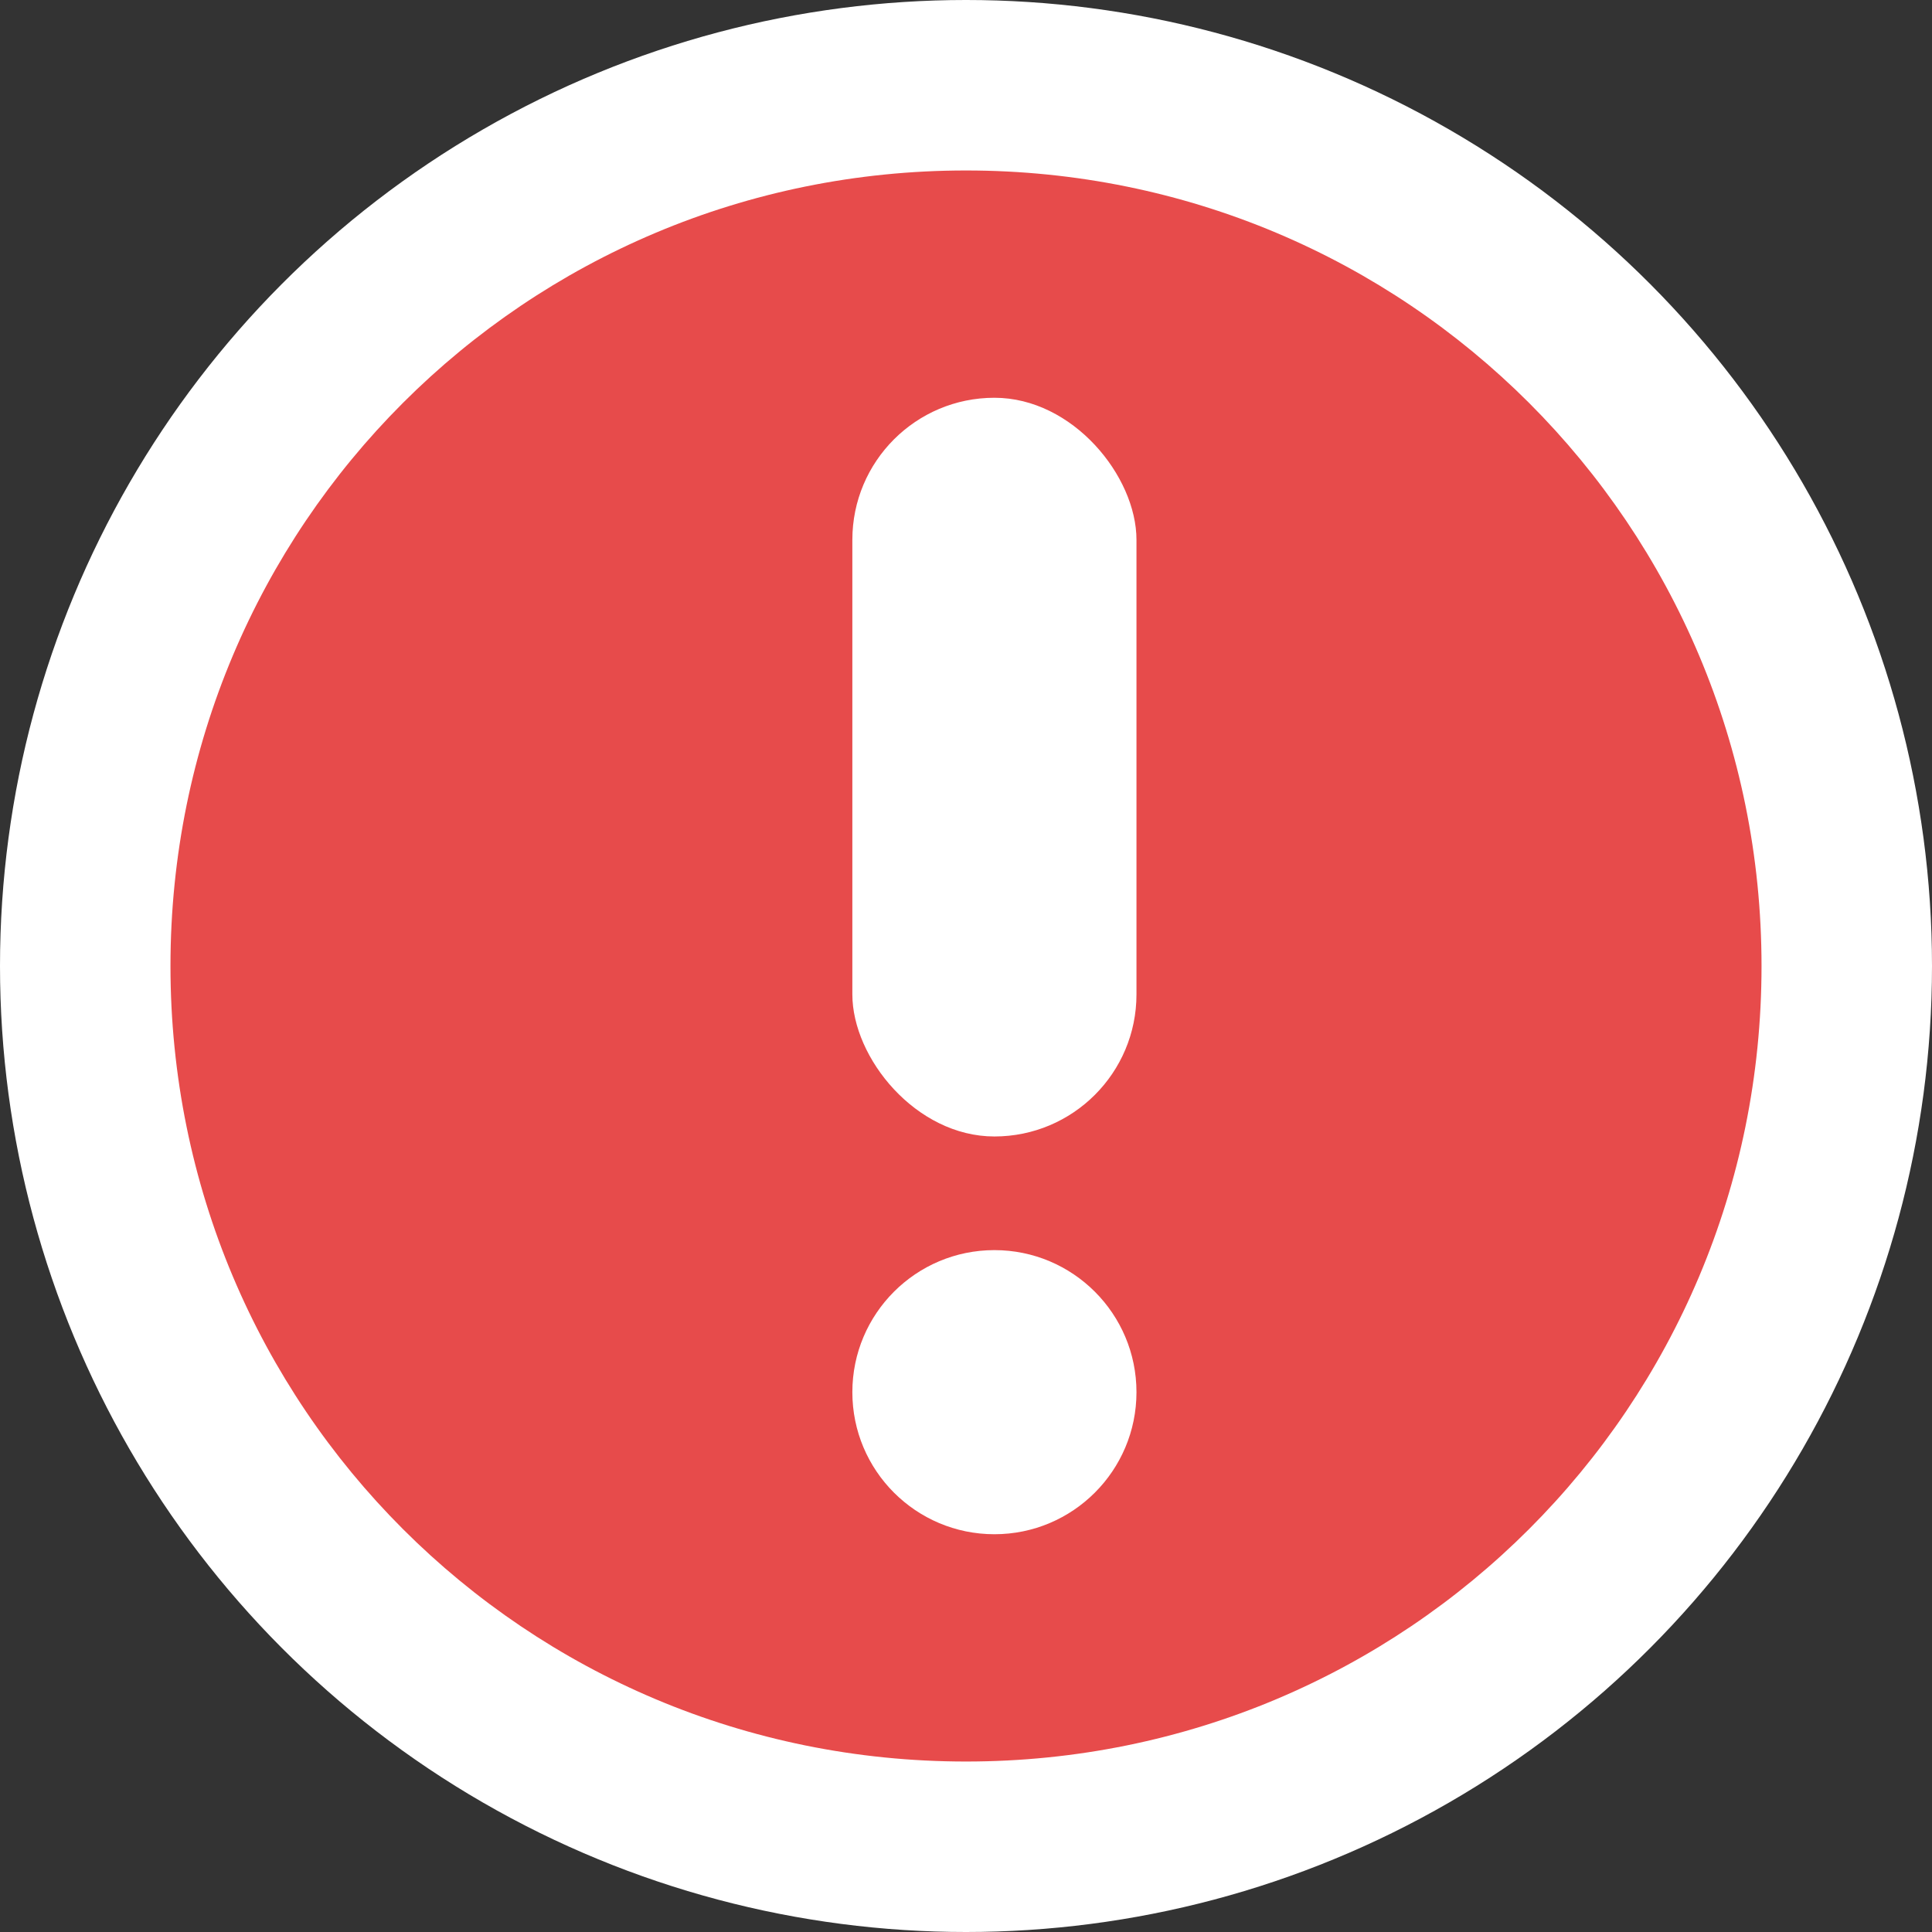 <?xml version="1.0" encoding="UTF-8"?>
<svg width="34px" height="34px" viewBox="0 0 34 34" version="1.1" xmlns="http://www.w3.org/2000/svg" xmlns:xlink="http://www.w3.org/1999/xlink">
    <rect x="0" y="0" width="34" height="34" fill="#333333" stroke="none"/>
    <title>编组 5</title>
    <g id="第四版20200911" stroke="none" stroke-width="1" fill="none" fill-rule="evenodd">
        <g id="审批详情（通过）备份" transform="translate(-80, -1419)">
            <g id="编组-3" transform="translate(0, 974)">
                <g id="编组-2" transform="translate(80, 292)">
                    <g id="编组-5" transform="translate(0, 153)">
                        <circle id="椭圆形备份-4" fill="#FFFFFF" cx="17" cy="17" r="17"></circle>
                        <path d="M17,3 C9.242,3 3,9.242 3,17 C3,24.758 9.242,31 17,31 C24.758,31 31,24.758 31,17 C31,9.242 24.758,3 17,3 Z" id="形状备份" fill="#E74B4B" fill-rule="nonzero"></path>
                        <circle id="椭圆形" fill="#FFFFFF" fill-rule="nonzero" cx="17.5" cy="24.5" r="2.5"></circle>
                        <rect id="矩形" fill="#FFFFFF" fill-rule="nonzero" x="15" y="7" width="5" height="13" rx="2.5"></rect>
                    </g>
                </g>
            </g>
        </g>
    </g>
</svg>